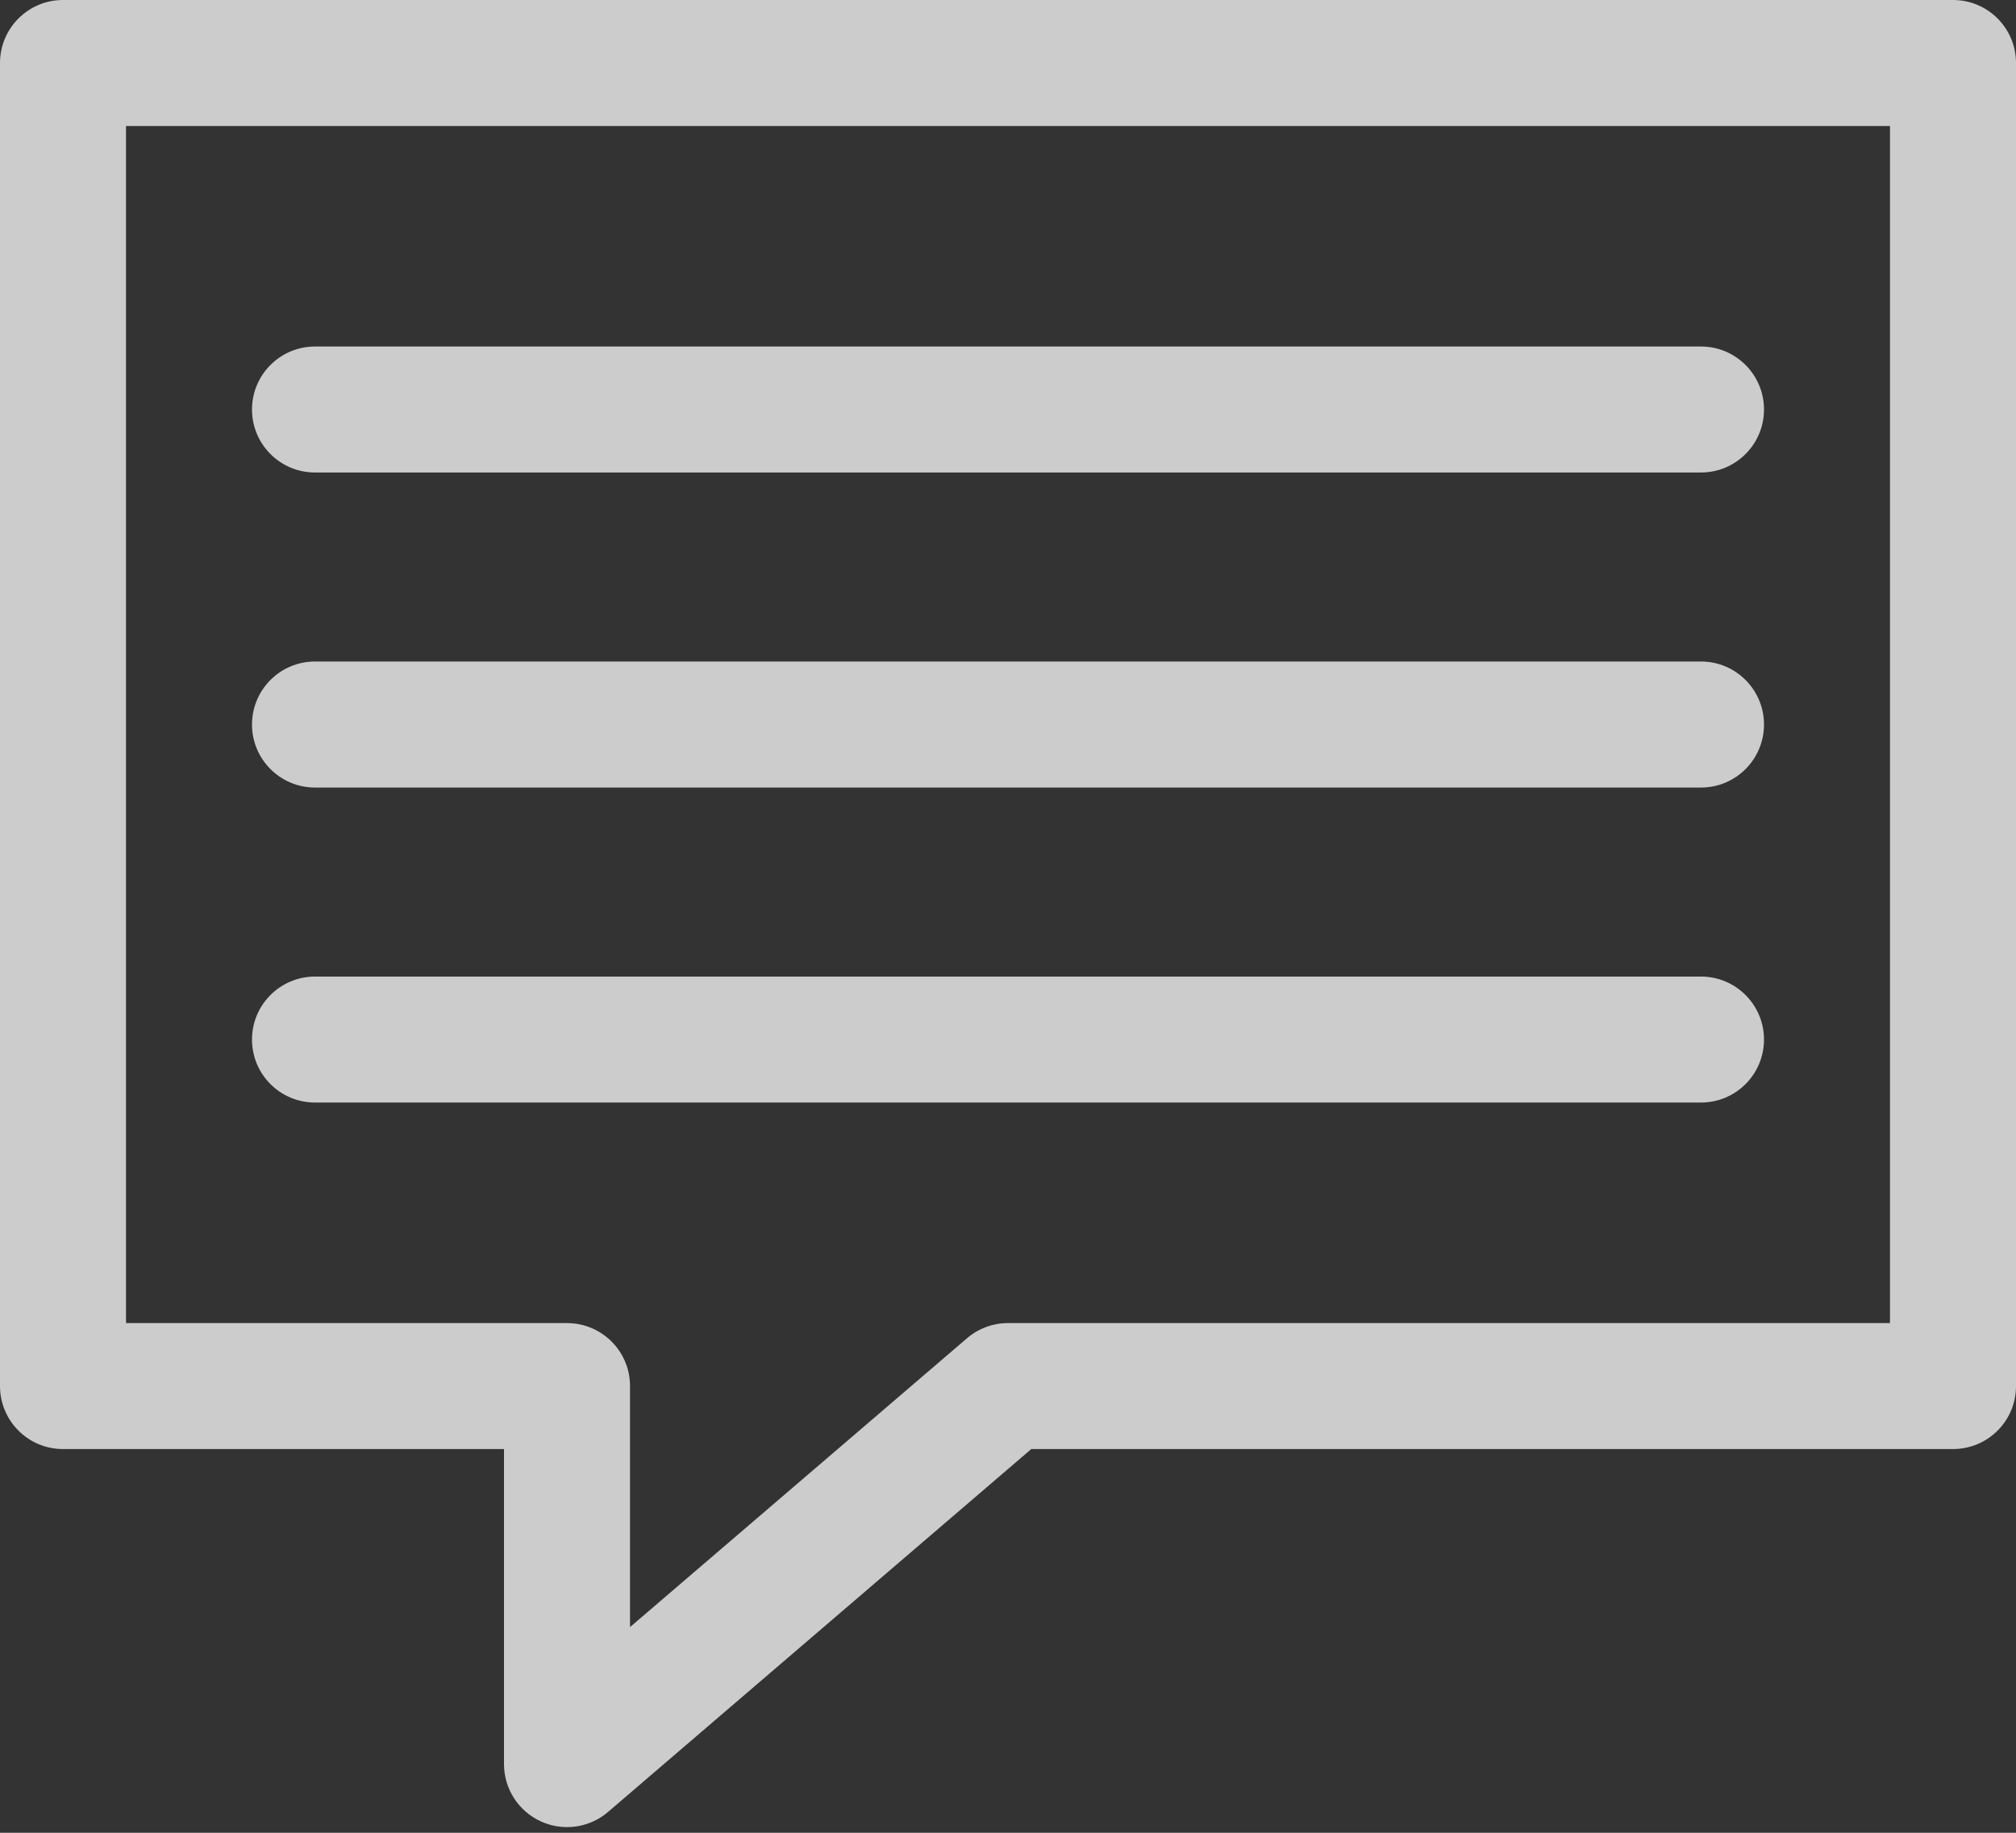 <?xml version="1.0" encoding="UTF-8"?>
<svg width="33px" height="30px" viewBox="0 0 33 30" version="1.1" xmlns="http://www.w3.org/2000/svg" xmlns:xlink="http://www.w3.org/1999/xlink">
    <rect x="0" y="0" width="33" height="30" fill="#333333" stroke="none"/>
    <!-- Generator: Sketch 42 (36781) - http://www.bohemiancoding.com/sketch -->
    <title>31</title>
    <desc>Created with Sketch.</desc>
    <defs></defs>
    <g id="Dashboard" stroke="none" stroke-width="1" fill="none" fill-rule="evenodd" opacity="0.75">
        <g id="Desktop-HD" transform="translate(-29, -486)" fill="#FFFFFF">
            <path d="M29,508.688 C29,509.258 29.462,509.719 30.031,509.719 L37.25,509.719 L37.25,514.875 C37.25,515.279 37.484,515.644 37.85,515.812 C37.988,515.876 38.135,515.907 38.281,515.907 C38.523,515.907 38.762,515.822 38.953,515.659 L45.881,509.719 L60.969,509.719 C61.539,509.719 62,509.258 62,508.688 L62,487.031 C62,486.462 61.539,486 60.969,486 L30.031,486 C29.462,486 29,486.462 29,487.031 L29,508.688 L29,508.688 Z M31.063,488.063 L59.937,488.063 L59.937,507.657 L45.5,507.657 C45.254,507.657 45.016,507.745 44.829,507.905 L39.313,512.633 L39.313,508.688 C39.313,508.119 38.851,507.657 38.281,507.657 L31.063,507.657 L31.063,488.063 L31.063,488.063 Z M57.875,503.016 C57.875,502.447 57.413,501.985 56.844,501.985 L34.156,501.985 C33.587,501.985 33.125,502.447 33.125,503.016 C33.125,503.586 33.587,504.047 34.156,504.047 L56.844,504.047 C57.413,504.047 57.875,503.586 57.875,503.016 L57.875,503.016 Z M34.156,498.891 L56.844,498.891 C57.413,498.891 57.875,498.429 57.875,497.86 C57.875,497.29 57.413,496.828 56.844,496.828 L34.156,496.828 C33.587,496.828 33.125,497.29 33.125,497.86 C33.125,498.429 33.587,498.891 34.156,498.891 L34.156,498.891 Z M34.156,493.734 L56.844,493.734 C57.413,493.734 57.875,493.273 57.875,492.703 C57.875,492.134 57.413,491.672 56.844,491.672 L34.156,491.672 C33.587,491.672 33.125,492.134 33.125,492.703 C33.125,493.273 33.587,493.734 34.156,493.734 L34.156,493.734 Z" id="31"></path>
        </g>
    </g>
</svg>